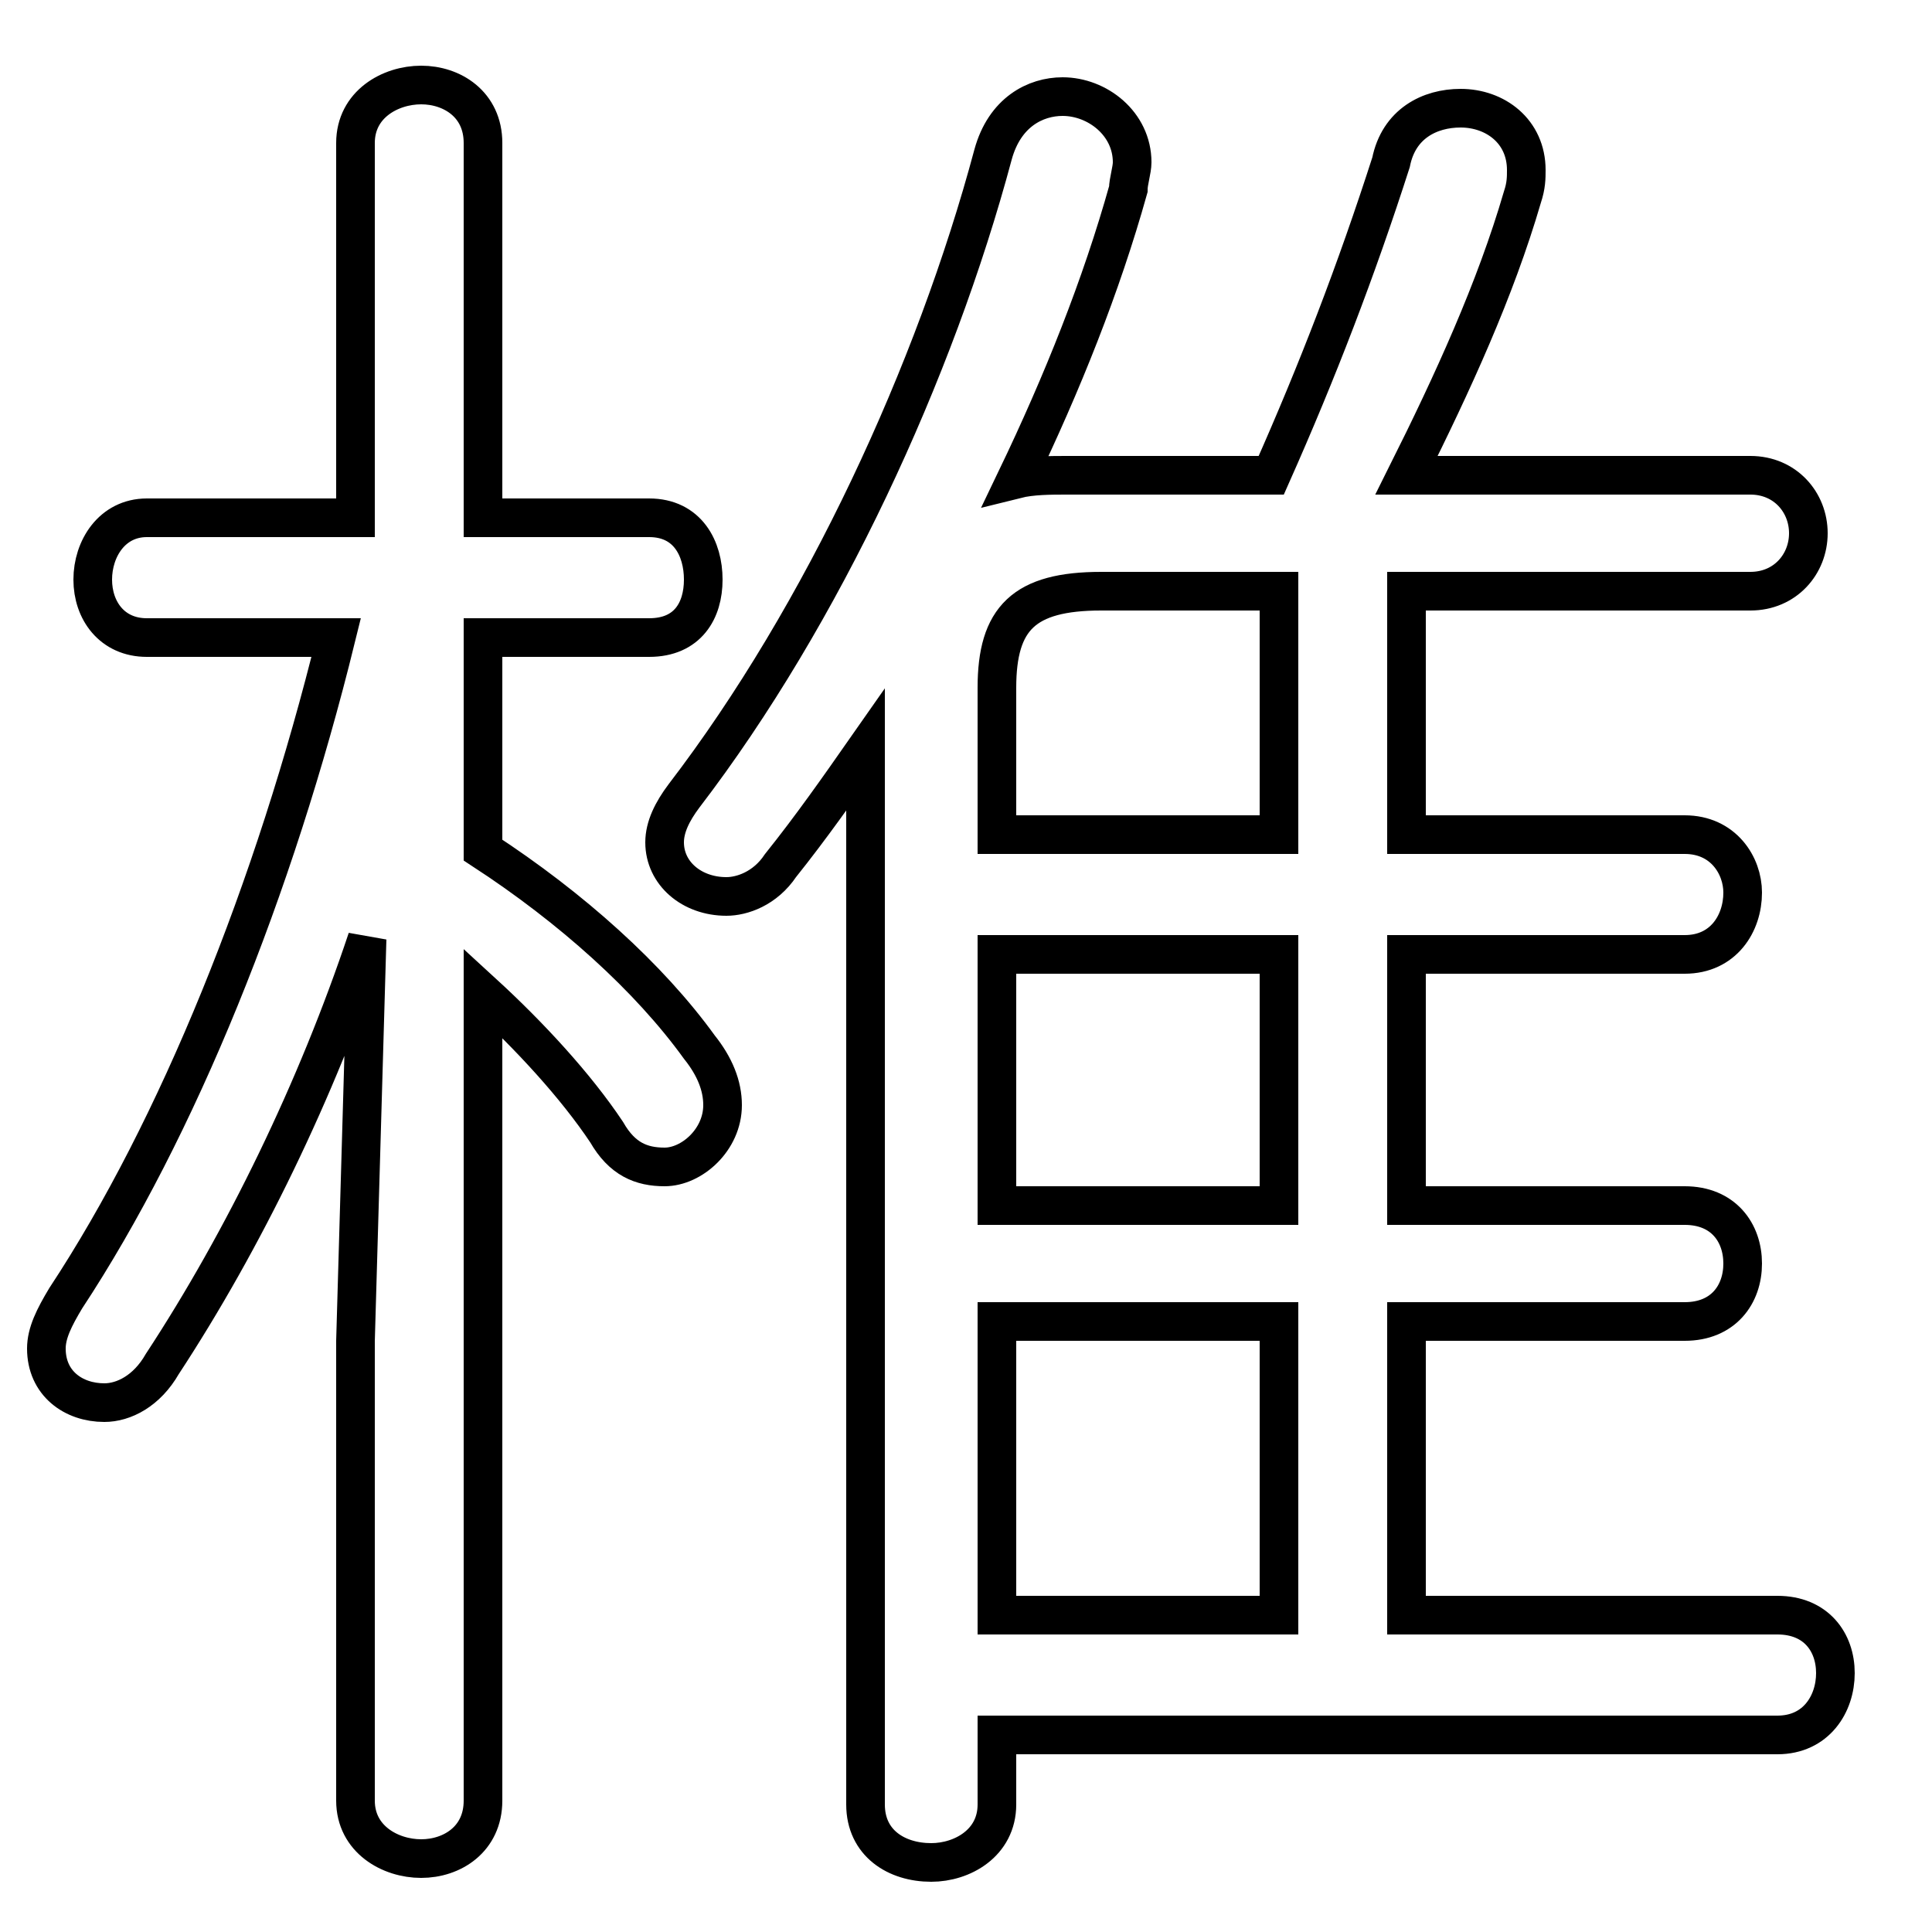 <svg xmlns="http://www.w3.org/2000/svg" viewBox="0 -44.0 50.0 50.0">
    <rect x="0" y="-44.0" width="50.0" height="50.0" fill="#808080" stroke="none"/>
    <g transform="scale(1, -1)">
        <!-- ボディの枠 -->
        <rect x="0" y="-6.0" width="50.0" height="50.0"
            stroke="white" fill="white"/>
        <!-- グリフ座標系の原点 -->
        <circle cx="0" cy="0" r="5" fill="white"/>
        <!-- グリフのアウトライン -->
        <g style="fill:none;stroke:#000000;stroke-width:1;">
<path d="M 25.8 9.8 L 33.1 9.8 L 33.1 2.2 L 25.8 2.2 Z M 9.2 30.6 L 3.8 30.6 C 2.9 30.6 2.4 29.8 2.4 29.0 C 2.4 28.2 2.9 27.5 3.8 27.5 L 8.7 27.5 C 7.1 21.0 4.6 14.8 1.7 10.4 C 1.4 9.9 1.2 9.5 1.2 9.1 C 1.2 8.2 1.9 7.7 2.7 7.7 C 3.2 7.7 3.8 8.0 4.2 8.7 C 6.3 11.9 8.2 15.8 9.5 19.7 L 9.2 9.3 L 9.2 -2.6 C 9.2 -3.6 10.1 -4.1 10.9 -4.1 C 11.7 -4.1 12.5 -3.6 12.5 -2.6 L 12.5 18.3 C 13.7 17.2 14.9 15.9 15.7 14.7 C 16.1 14.0 16.6 13.8 17.2 13.8 C 17.9 13.8 18.7 14.5 18.7 15.4 C 18.7 15.9 18.5 16.4 18.1 16.9 C 16.8 18.7 14.8 20.5 12.5 22.0 L 12.5 27.5 L 16.8 27.5 C 17.8 27.5 18.2 28.2 18.2 29.0 C 18.2 29.8 17.8 30.6 16.8 30.6 L 12.5 30.6 L 12.5 40.3 C 12.5 41.3 11.7 41.8 10.9 41.8 C 10.1 41.8 9.2 41.3 9.2 40.3 Z M 25.8 22.4 L 25.8 26.2 C 25.8 28.0 26.5 28.7 28.5 28.7 L 33.1 28.7 L 33.1 22.4 Z M 25.8 -0.9 L 46.0 -0.9 C 47.0 -0.9 47.5 -0.1 47.5 0.7 C 47.5 1.5 47.0 2.2 46.0 2.2 L 36.4 2.2 L 36.4 9.8 L 43.6 9.8 C 44.6 9.8 45.1 10.5 45.1 11.3 C 45.1 12.1 44.6 12.8 43.6 12.8 L 36.4 12.8 L 36.4 19.3 L 43.6 19.3 C 44.6 19.3 45.1 20.1 45.1 20.9 C 45.1 21.6 44.6 22.4 43.6 22.4 L 36.4 22.4 L 36.4 28.7 L 45.3 28.7 C 46.2 28.7 46.8 29.4 46.8 30.2 C 46.8 31.0 46.2 31.7 45.3 31.7 L 36.4 31.7 C 37.6 34.1 38.7 36.5 39.4 38.9 C 39.5 39.2 39.5 39.4 39.5 39.6 C 39.5 40.6 38.7 41.2 37.8 41.2 C 37.0 41.2 36.2 40.8 36.0 39.8 C 35.1 37.0 34.1 34.4 32.9 31.7 L 27.6 31.7 C 27.2 31.7 26.7 31.7 26.3 31.6 C 27.5 34.1 28.5 36.6 29.2 39.1 C 29.2 39.3 29.3 39.6 29.3 39.8 C 29.3 40.8 28.4 41.5 27.5 41.5 C 26.8 41.5 26.0 41.1 25.7 40.0 C 24.2 34.4 21.3 28.1 17.7 23.4 C 17.4 23.0 17.2 22.6 17.2 22.2 C 17.2 21.4 17.9 20.8 18.8 20.8 C 19.2 20.8 19.8 21.0 20.2 21.6 C 21.0 22.6 21.7 23.6 22.4 24.6 L 22.4 -2.7 C 22.4 -3.7 23.2 -4.2 24.1 -4.2 C 24.9 -4.2 25.8 -3.7 25.8 -2.7 Z M 25.8 19.3 L 33.1 19.3 L 33.1 12.8 L 25.8 12.8 Z"/>
</g>
</g>
</svg>